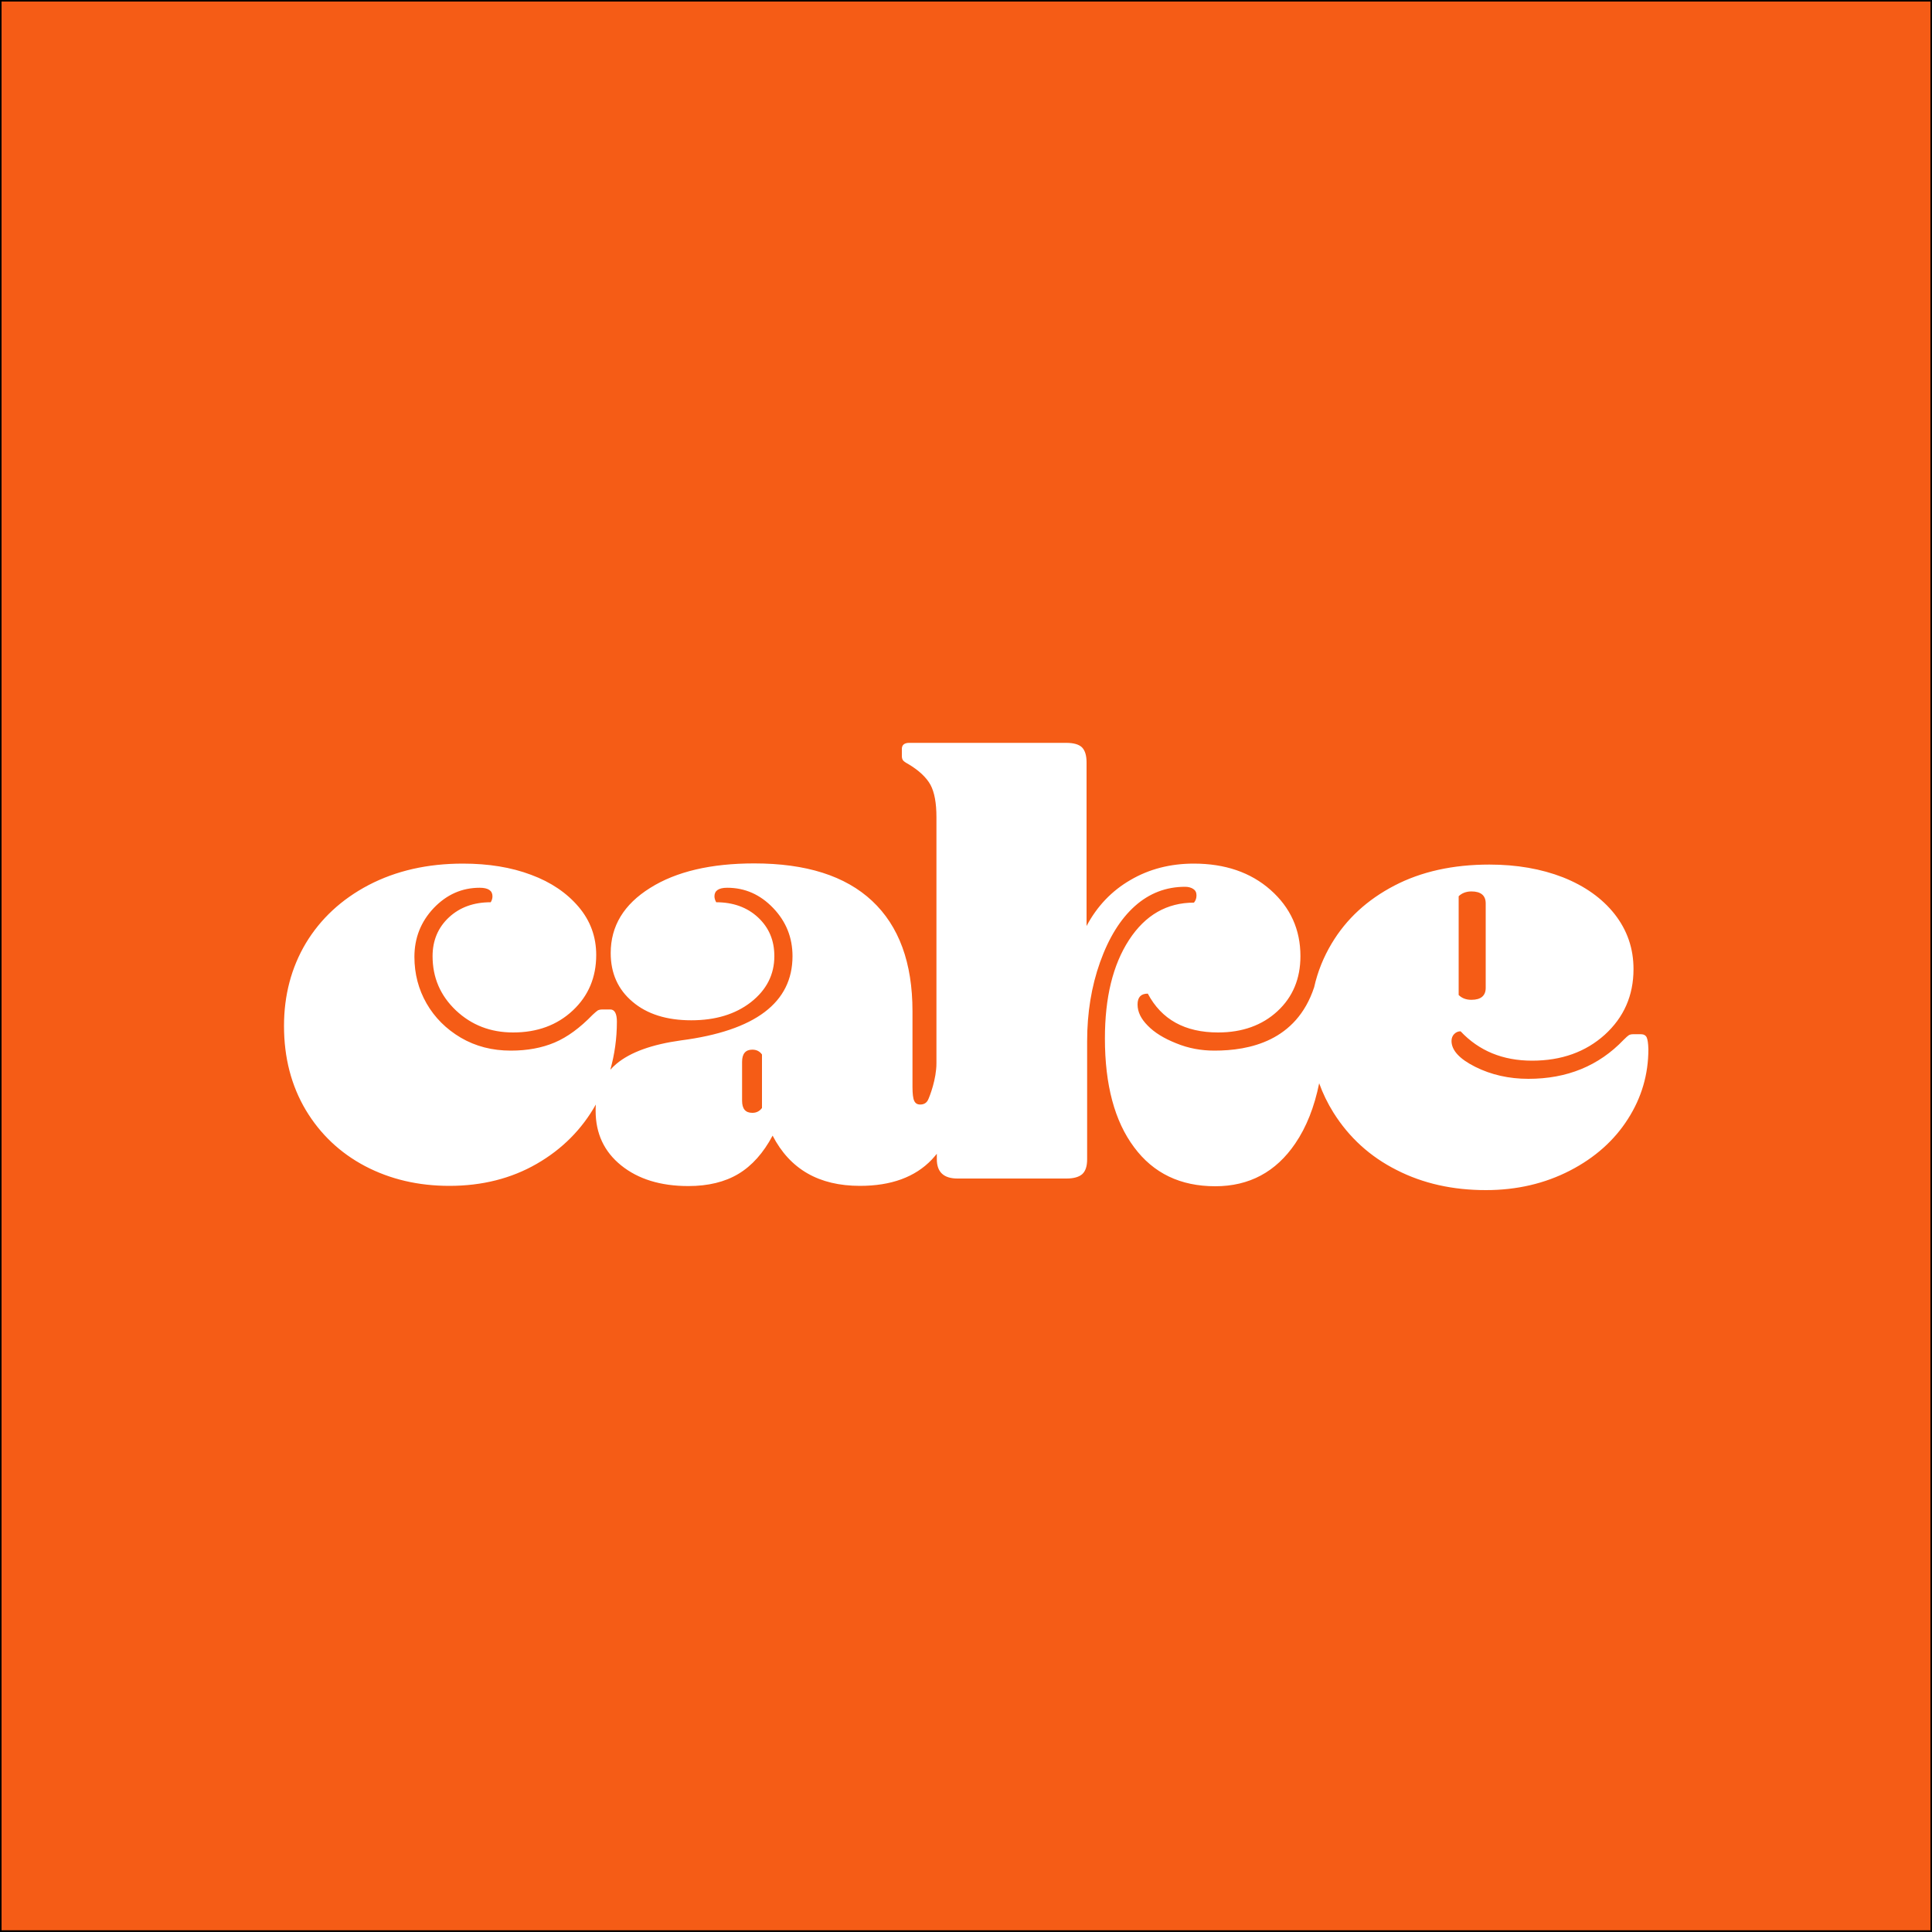 <?xml version="1.0" ?>
<svg xmlns="http://www.w3.org/2000/svg" baseProfile="tiny-ps" viewBox="0 0 1000 1000" xml:space="preserve">
	<rect x="0" y="0" width="1000" height="1000" fill="#333333" stroke="none"/>
	<g>
		<rect x="0.4" y="0.4" fill="#F55C16" width="999.2" height="999.2"/>
		<path d="M999.2,0.8v998.3H0.8V0.8H999.2 M1000,0H0v1000h1000V0L1000,0z"/>
	</g>
	<g>
		<path fill="none" d="M769,511.4v-43.7c0-4.1-2.5-6.2-7.4-6.2c-2.7,0-4.9,0.8-6.6,2.5v51.1c1.6,1.6,3.9,2.5,6.6,2.5   C766.5,517.5,769,515.5,769,511.4z"/>
		<path fill="none" d="M389.4,543.4c-3.6,0-5.3,2.1-5.3,6.3v20.1c0,4.2,1.8,6.3,5.3,6.3c2.1,0,3.8-0.8,5-2.5V546   C393.1,544.2,391.5,543.4,389.4,543.4z"/>
		<path fill="#FFFFFF" d="M852.3,536.9c-0.5-1-1.5-1.6-3-1.6h-3.8c-1.1,0-1.9,0.2-2.4,0.5s-1.4,1.1-2.7,2.4   c-12.9,13.5-29.3,20.2-49.3,20.2c-10.1,0-19.3-2.1-27.5-6.2c-8.2-4.1-12.3-8.6-12.3-13.4c0-1.5,0.5-2.7,1.4-3.6   c1-1,2.1-1.4,3.3-1.4c9.5,10.1,21.8,15.2,37,15.2s27.7-4.5,37.6-13.4c9.9-9,14.9-20.3,14.9-34c0-10.8-3.3-20.2-9.8-28.5   c-6.5-8.2-15.4-14.5-26.7-19c-11.3-4.4-24-6.6-38.1-6.6c-18.8,0-35.2,3.6-49.2,10.9s-24.8,17.2-32.4,29.9c-4.2,7-7.3,14.6-9.1,22.7   l0,0c-9.2,27.9-33.6,32.8-51.6,32.8c-6.9,0-13.5-1.2-19.8-3.8c-6.3-2.5-11.2-5.5-14.7-9.1c-3.6-3.6-5.3-7.2-5.3-11s1.8-5.6,5.3-5.6   c7.1,13.4,19.2,20.1,36.4,20.1c12.5,0,22.8-3.7,30.7-11s11.9-16.8,11.9-28.5c0-13.8-5.2-25.2-15.5-34.3   c-10.3-9.1-23.6-13.6-39.7-13.6c-12.1,0-23.1,2.8-32.8,8.5c-9.7,5.6-17.3,13.6-22.7,23.8v-84.7c0-3.6-0.8-6.1-2.3-7.7   c-1.6-1.6-4.3-2.4-8.3-2.4h-81.2c-2.5,0-3.8,1.1-3.8,3.1v3.8c0,0.8,0.2,1.5,0.5,2s1.2,1.2,2.7,2c5.6,3.3,9.5,7,11.6,10.8   c2.1,3.9,3.1,9.5,3.1,16.8v127.3c0,8.3-3.5,17.2-4.3,18.9s-2.2,2.5-4.1,2.5c-1.5,0-2.5-0.6-3.1-1.9c-0.6-1.2-0.9-3.7-0.9-7.2v-39.2   c0-25.1-7-44.1-20.9-57.1s-34.2-19.4-61-19.4c-22.4,0-40.4,4.2-53.9,12.7c-13.6,8.5-20.4,19.7-20.4,33.7c0,10.5,3.8,18.9,11.3,25.2   c7.5,6.4,17.7,9.6,30.4,9.6c12.5,0,22.8-3.1,30.9-9.4c8-6.3,12.1-14.2,12.1-23.8c0-8.2-2.8-14.8-8.5-20.1   c-5.6-5.2-12.9-7.8-21.6-7.8c-0.6-1.1-0.9-2.1-0.9-3.1c0-2.9,2.2-4.4,6.6-4.4c9.2,0,17.1,3.5,23.8,10.5c6.7,7,10,15.3,10,24.9   c0,24-19.2,38.6-57.7,43.6c-15.1,2.1-26.2,6.1-33.4,12.1c-1.2,1-2.2,2-3.2,3.1c2.2-7.9,3.4-16.1,3.4-24.9c0-4.2-1.2-6.3-3.4-6.3   h-4.1c-1.1,0-1.8,0.2-2.4,0.5c-0.5,0.3-1.4,1.1-2.7,2.3c-6.5,6.7-13,11.5-19.6,14.3s-14.2,4.2-22.7,4.2c-9.6,0-18.2-2.2-25.9-6.7   c-7.6-4.5-13.5-10.4-17.7-17.7s-6.3-15.4-6.3-24.1c0-9.8,3.3-18.2,10-25.3c6.7-7,14.6-10.5,23.8-10.5c4.4,0,6.6,1.5,6.6,4.4   c0,1.1-0.3,2.1-0.9,3.1c-8.8,0-16,2.6-21.6,7.8c-5.6,5.2-8.5,11.9-8.5,20.1c0,11.1,4,20.4,12.1,28.1c8.1,7.6,17.9,11.4,29.6,11.4   c12.5,0,22.8-3.8,30.9-11.4c8.1-7.6,12.1-17.2,12.1-28.7c0-9.4-3-17.7-9.1-24.9c-6.1-7.2-14.3-12.8-24.6-16.6   c-10.3-3.9-22.1-5.8-35.3-5.8c-18.4,0-34.6,3.7-48.8,11.1c-14.1,7.4-24.9,17.5-32.5,30.1c-7.5,12.6-11.3,26.9-11.3,42.8   c0,16.5,3.8,31,11.3,43.6c7.5,12.5,17.8,22.2,30.7,29c13,6.8,27.5,10.2,43.6,10.2c16.9,0,32-3.8,45.2-11.4   c13.2-7.6,23.4-17.9,30.6-30.7c-0.1,1.1-0.1,2.2-0.1,3.3c0,11.7,4.4,21.1,13.2,28.2c8.8,7.1,20.4,10.7,34.8,10.7   c10.2,0,18.9-2.1,25.9-6.3s12.9-10.8,17.7-19.8c9,17.4,24,26,45.2,26c16.1,0,28.5-4.5,37.2-13.6c0.9-1,1.8-2,2.6-3v2.8   c0,6.7,3.6,10,10.7,10H552c3.8,0,6.5-0.8,8.2-2.3c1.7-1.6,2.5-4.1,2.5-7.7v-61.1c0-14.6,2.2-28.3,6.7-40.9s10.5-22.3,18-29   s16.2-10,26-10c1.7,0,3.1,0.4,4.2,1.1c1.1,0.7,1.7,1.8,1.7,3.3s-0.4,2.7-1.3,3.8c-14,0-25.2,6.4-33.6,19.3   c-8.4,12.9-12.5,29.8-12.5,51c0,24,5,42.8,15.1,56.3c10,13.5,24,20.2,42,20.2c17.6,0,31.4-7.4,41.4-22.1   c5.8-8.5,9.9-18.9,12.4-31.2c1.9,5.3,4.4,10.4,7.4,15.2c8.1,12.9,19,22.8,32.7,29.7c13.7,7,29.1,10.4,46.2,10.4   c16,0,30.5-3.4,43.5-10.1c13-6.7,23-15.7,30-26.7c7.1-11.1,10.6-23.1,10.6-36.2C853.1,539.9,852.8,538,852.3,536.9z M755,463.9   c1.6-1.6,3.9-2.5,6.6-2.5c4.9,0,7.4,2.1,7.4,6.2v43.7c0,4.1-2.5,6.2-7.4,6.2c-2.7,0-4.9-0.8-6.6-2.5V463.9z M394.4,573.5   c-1.3,1.7-2.9,2.5-5,2.5c-3.6,0-5.3-2.1-5.3-6.3v-20.1c0-4.2,1.8-6.3,5.3-6.3c2.1,0,3.8,0.8,5,2.5V573.5z"/>
	</g>
</svg>